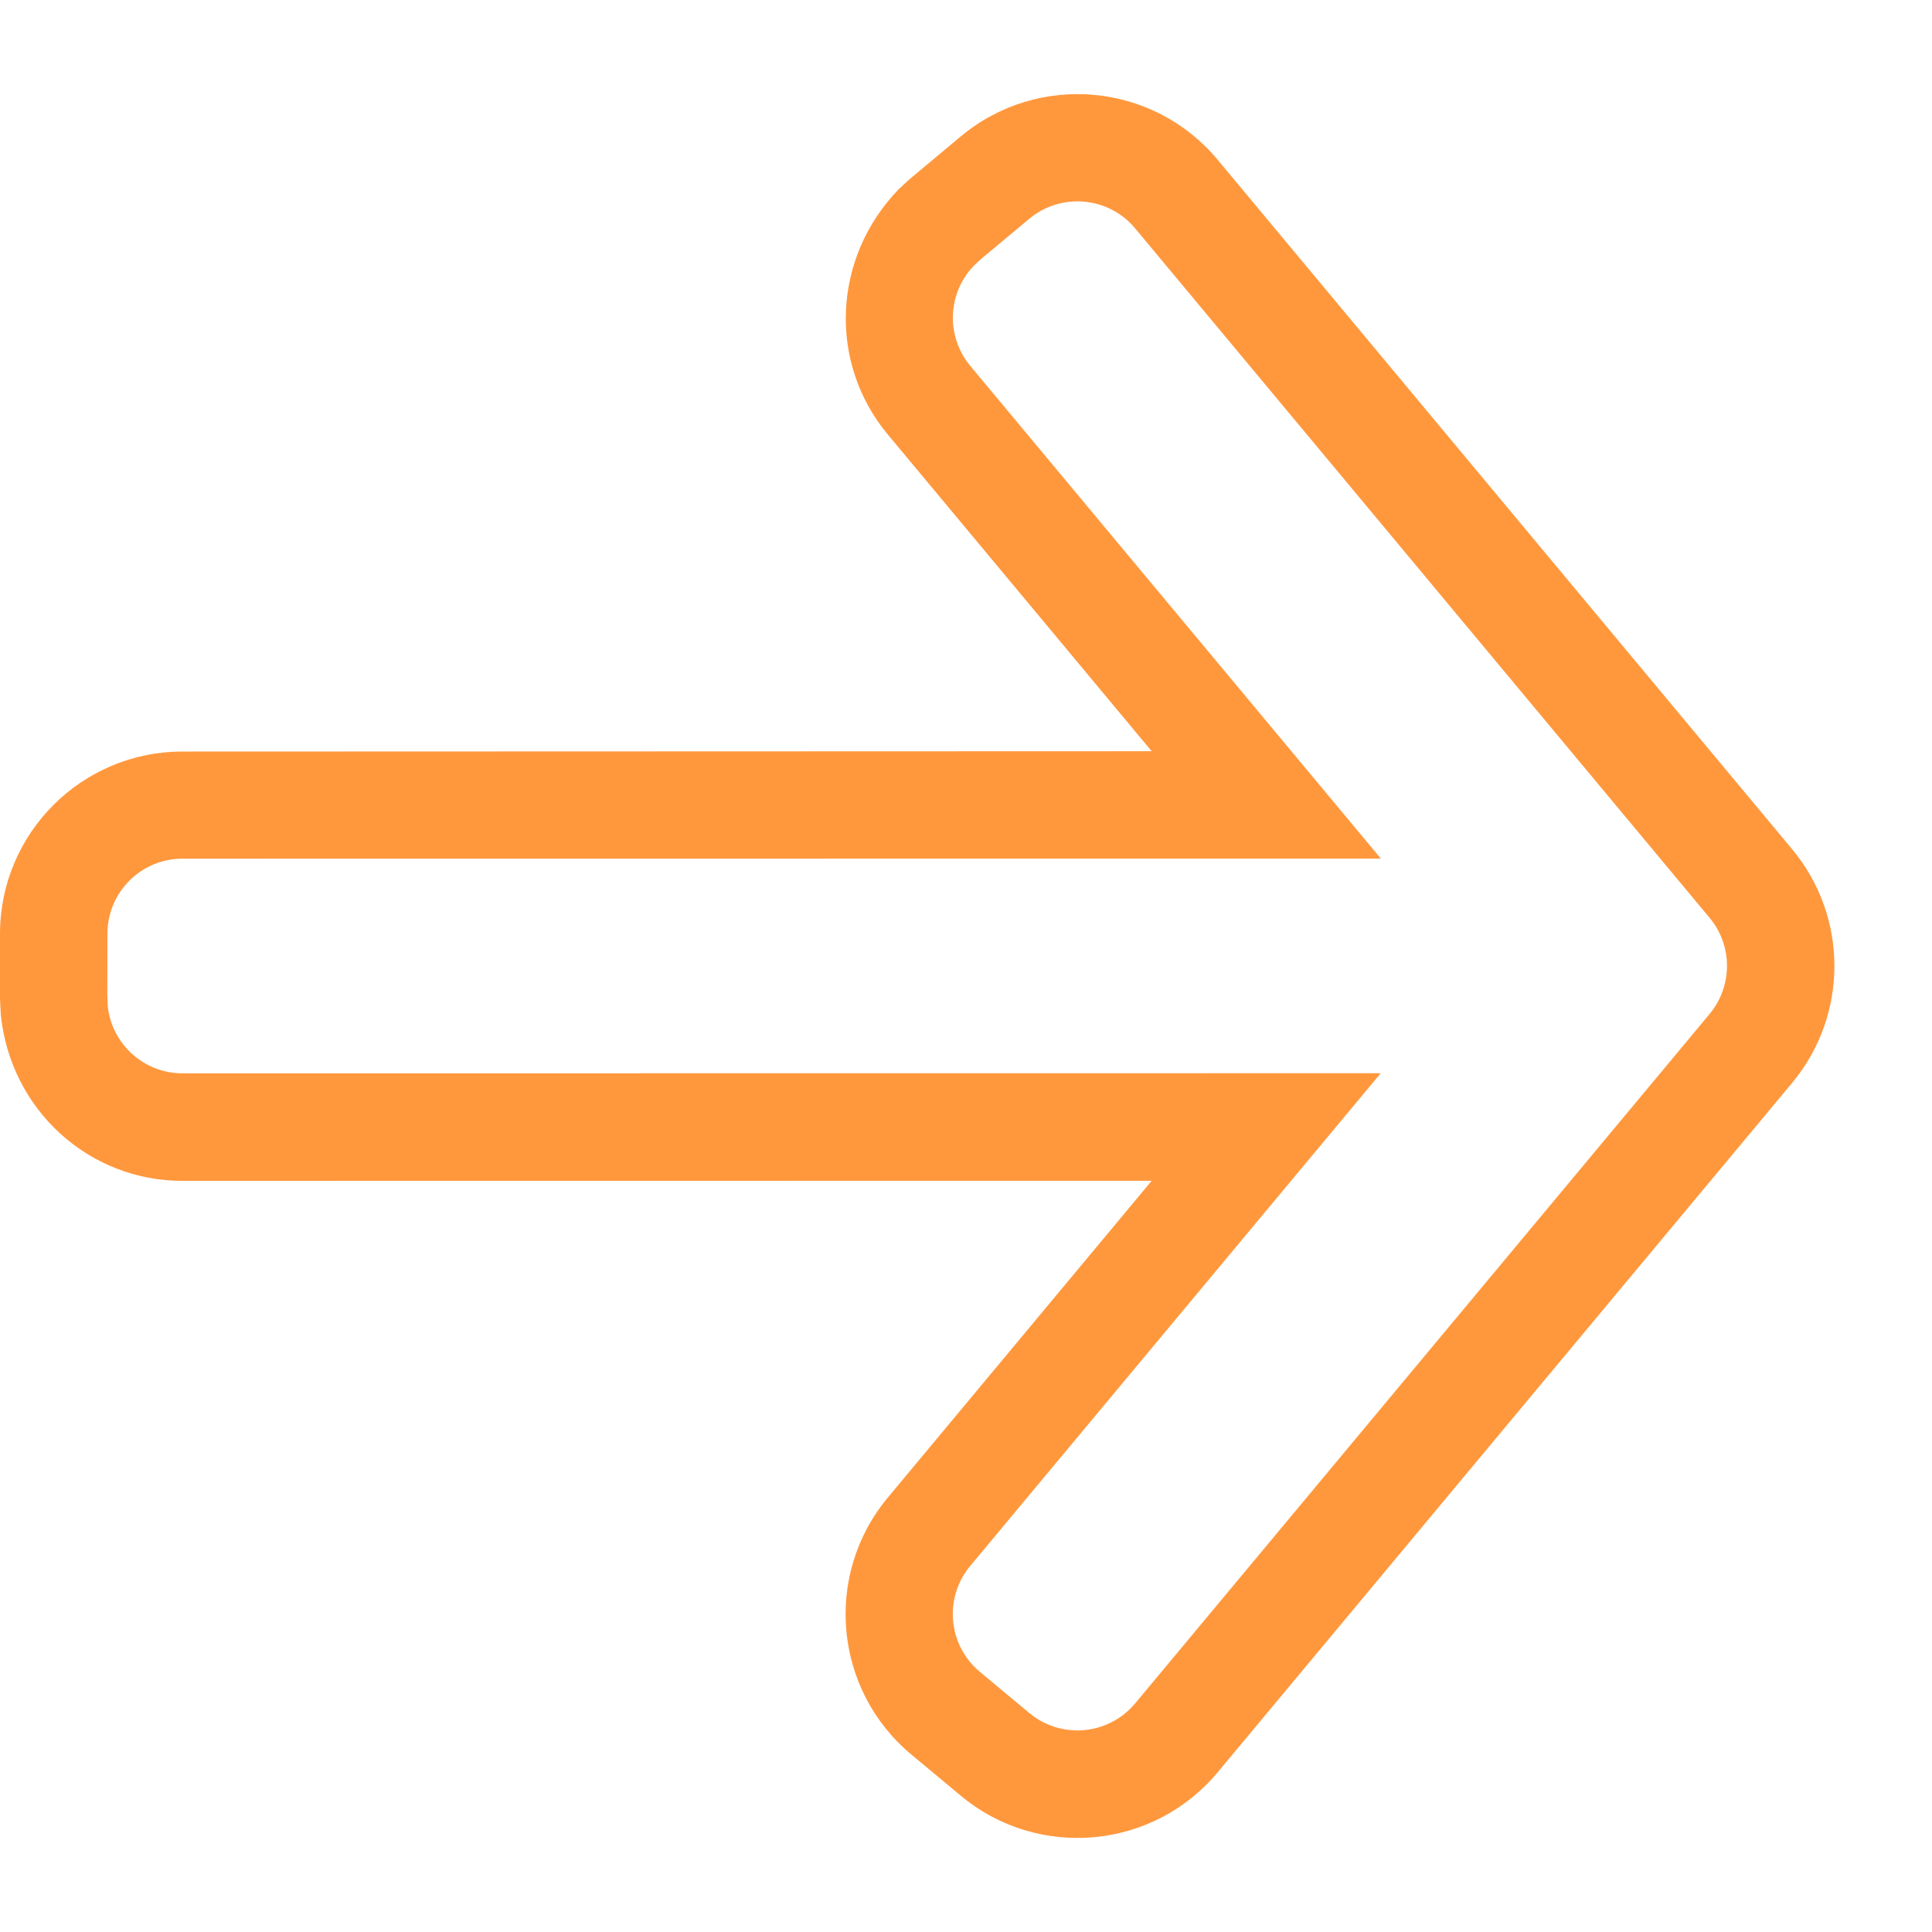 <svg height="18" viewBox="0 0 18 18" width="18" fill="#ff983d" xmlns="http://www.w3.org/2000/svg">
    <path d="m12.73 7.999-2.458-2.95c-.557-.668-.518-1.647.102-2.287l.096-.089.481-.402c.721-.601 1.793-.504 2.394.218l5.352 6.423c.525.63.525 1.546 0 2.177l-5.352 6.423c-.601.721-1.673.819-2.394.218l-.461-.384c-.721-.601-.819-1.673-.218-2.394l2.458-2.951-9.03.001c-.874 0-1.604-.663-1.693-1.552l-.007-.148v-.6c0-.939.761-1.7 1.7-1.7zm-1.657-4.523c-.246.255-.262.658-.033.933l3.825 4.59-11.164.001c-.387 0-.7.313-.7.7l-.001.575.004.097c.036.355.337.628.696.628l11.164-.001-3.825 4.591c-.247.297-.207.738.09.986l.461.384c.297.247.738.207.986-.09l5.352-6.423c.216-.26.216-.637 0-.896l-5.352-6.423c-.247-.297-.689-.337-.986-.09l-.452.377z"
          transform="translate(-2 -1)"/>
</svg>
